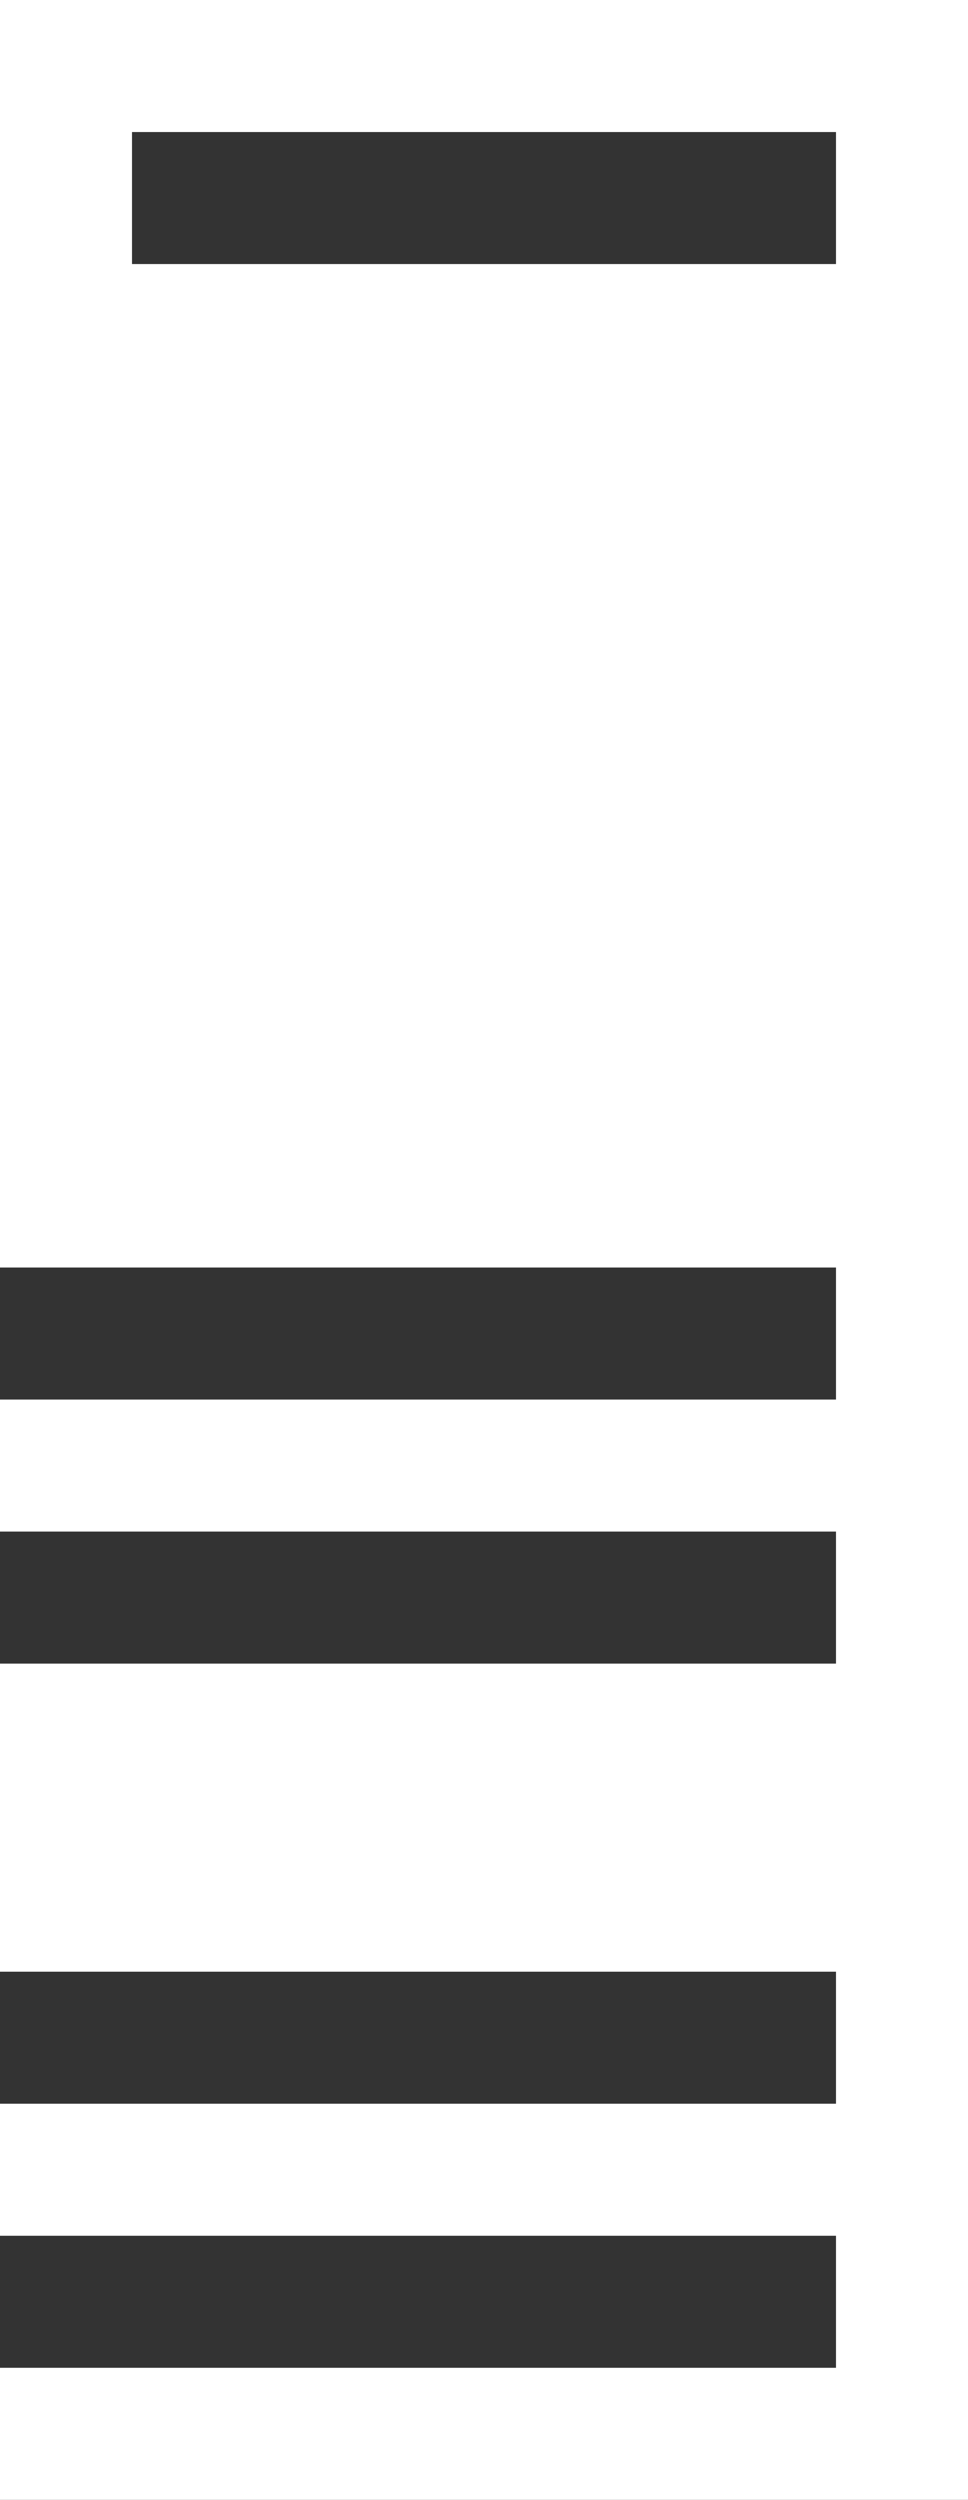 <svg id="Layer_1" data-name="Layer 1" xmlns="http://www.w3.org/2000/svg" viewBox="0 0 110 284"><rect x="0" y="0" width="110" height="284" fill="#333333" stroke="none"/><defs><style>.cls-1{fill:#fff;}</style></defs><title>ldr-content-3</title><path class="cls-1" d="M0,0V144H95v15H0v15H95v15H0v35H95v15H0v15H95v15H0v15H110V0ZM95,30H15V15H95Z"/></svg>